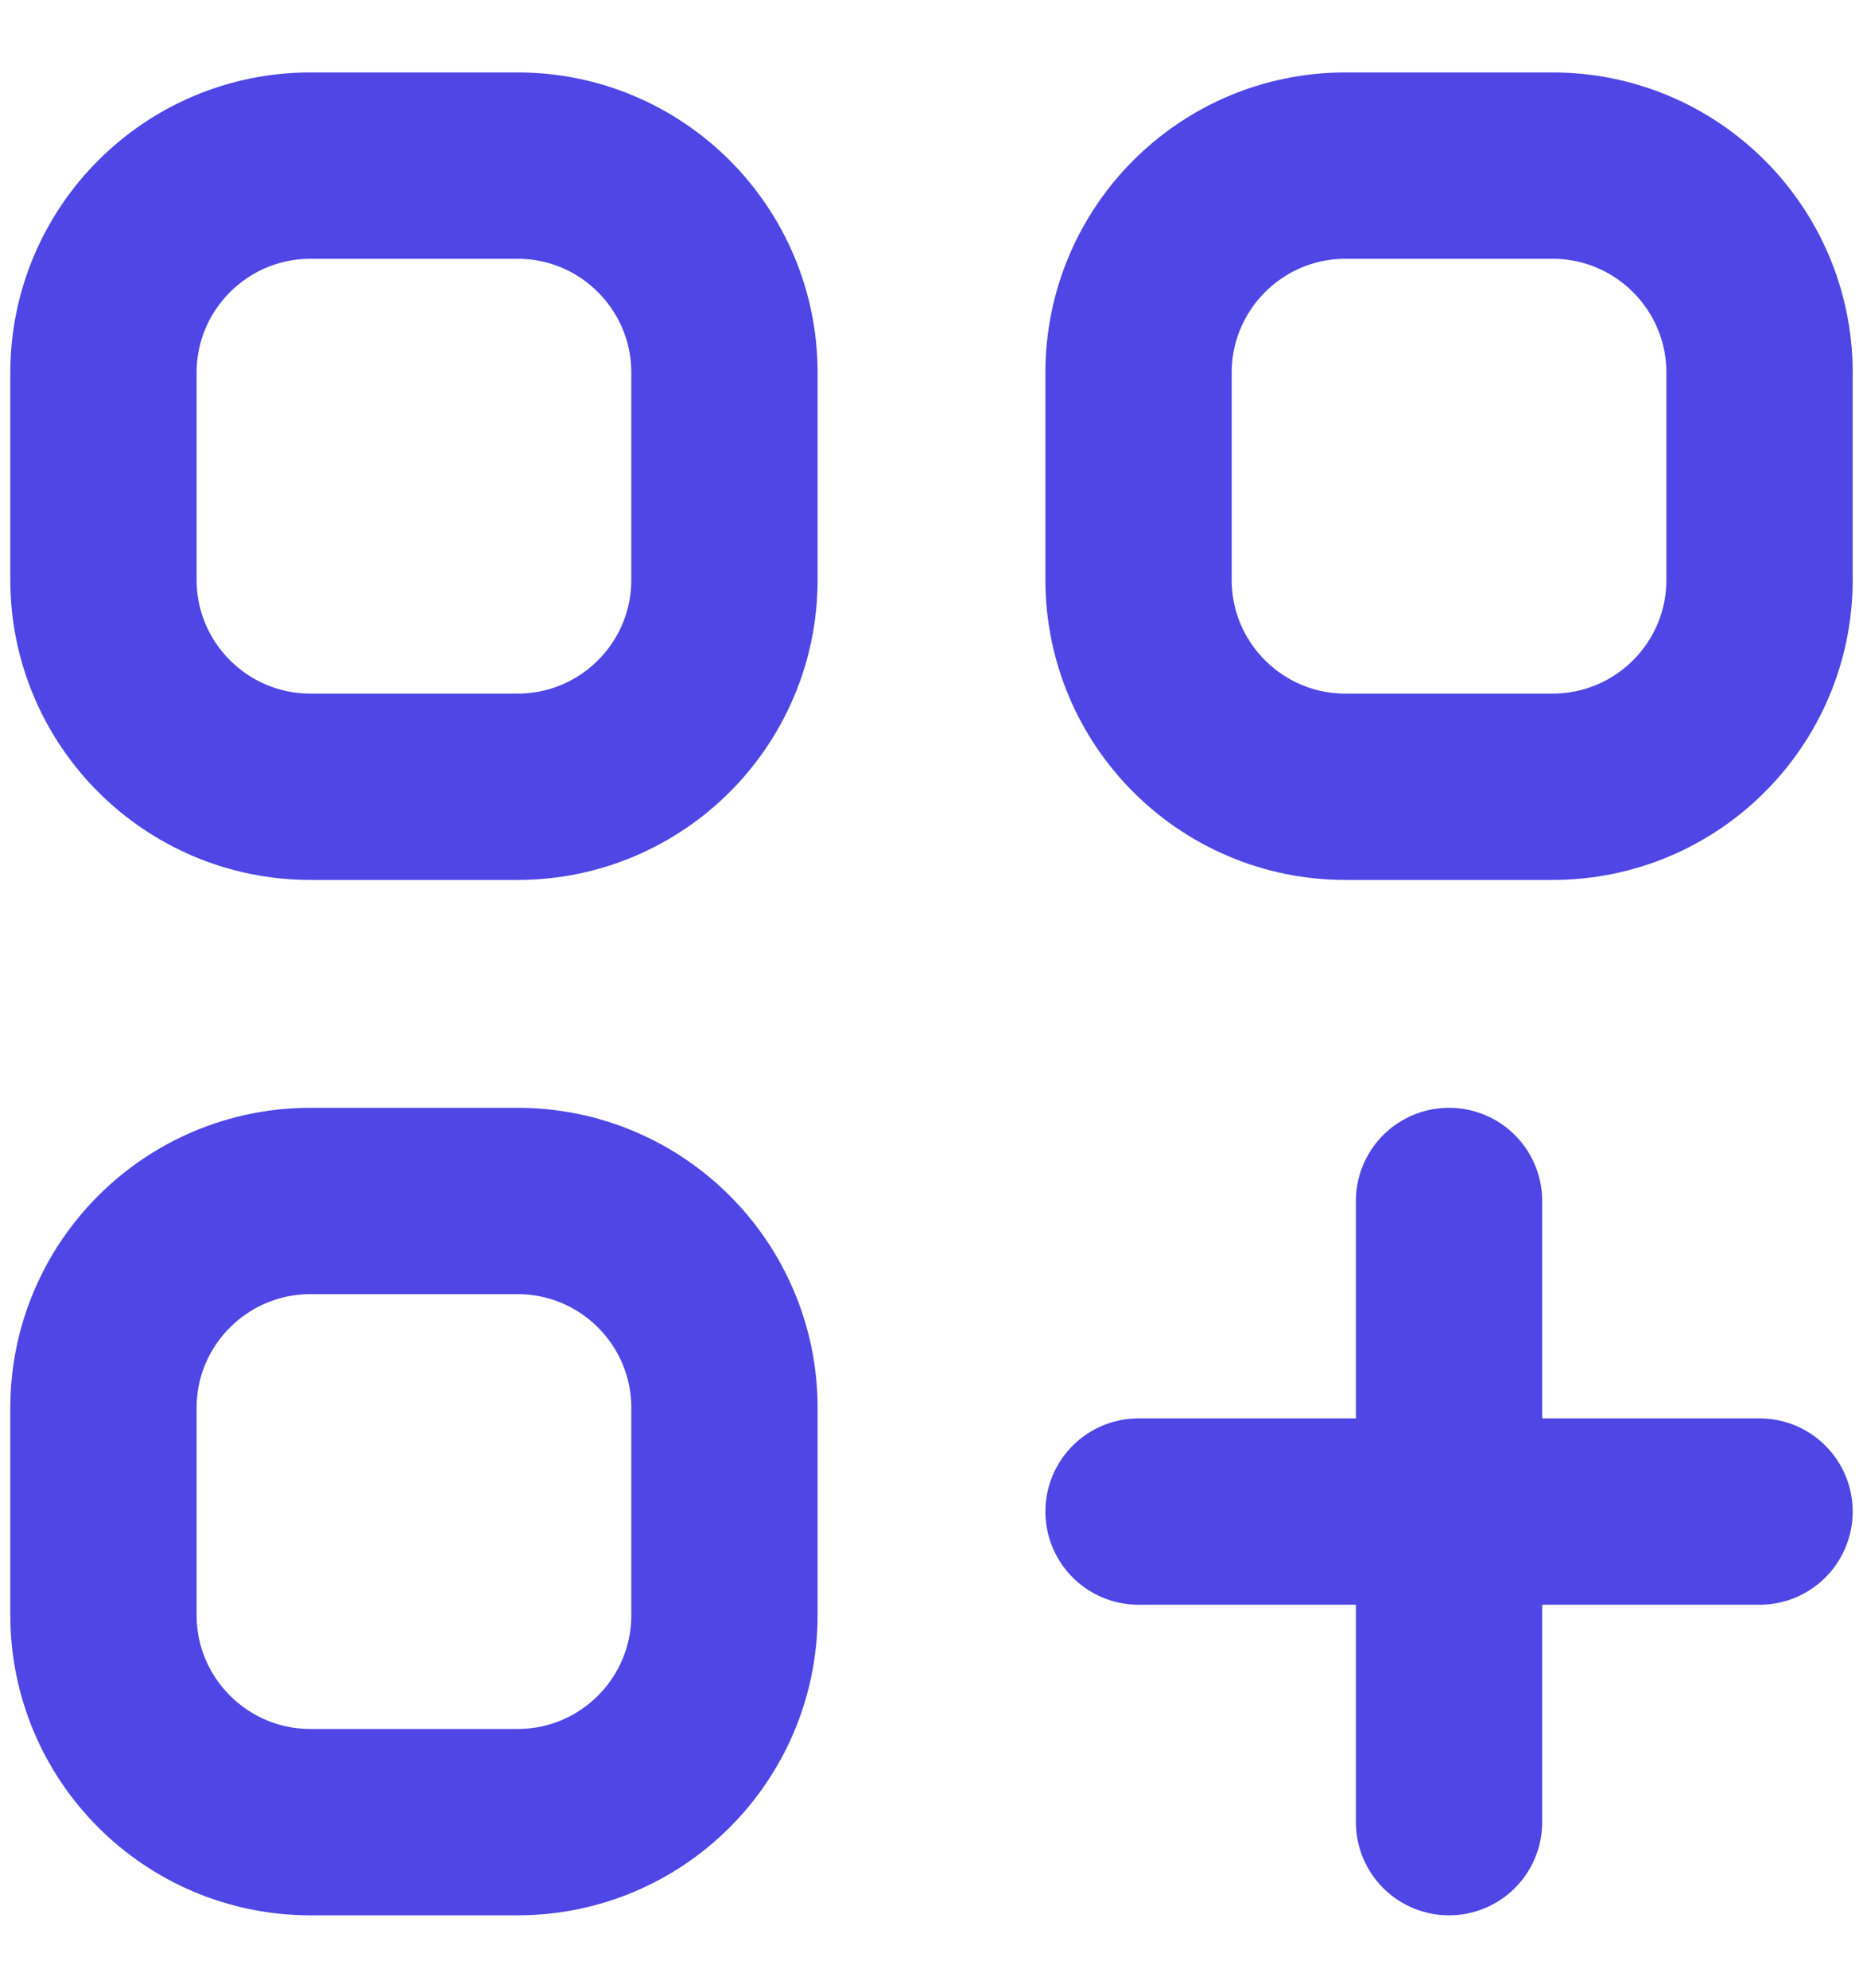 <svg width="15" height="16" viewBox="0 0 15 16" fill="none" xmlns="http://www.w3.org/2000/svg">
<path d="M11.667 9.667V14.667M9.167 12.167H14.167M2.5 6.333H4.167C5.087 6.333 5.833 5.587 5.833 4.667V3C5.833 2.08 5.087 1.333 4.167 1.333H2.5C1.58 1.333 0.833 2.08 0.833 3V4.667C0.833 5.587 1.58 6.333 2.5 6.333ZM10.833 6.333H12.5C13.421 6.333 14.167 5.587 14.167 4.667V3C14.167 2.08 13.421 1.333 12.5 1.333H10.833C9.913 1.333 9.167 2.08 9.167 3V4.667C9.167 5.587 9.913 6.333 10.833 6.333ZM2.5 14.667H4.167C5.087 14.667 5.833 13.921 5.833 13V11.333C5.833 10.413 5.087 9.667 4.167 9.667H2.5C1.58 9.667 0.833 10.413 0.833 11.333V13C0.833 13.921 1.58 14.667 2.5 14.667Z" stroke="#4F46E5" stroke-width="1.5" stroke-linecap="round" stroke-linejoin="round"/>
</svg>
